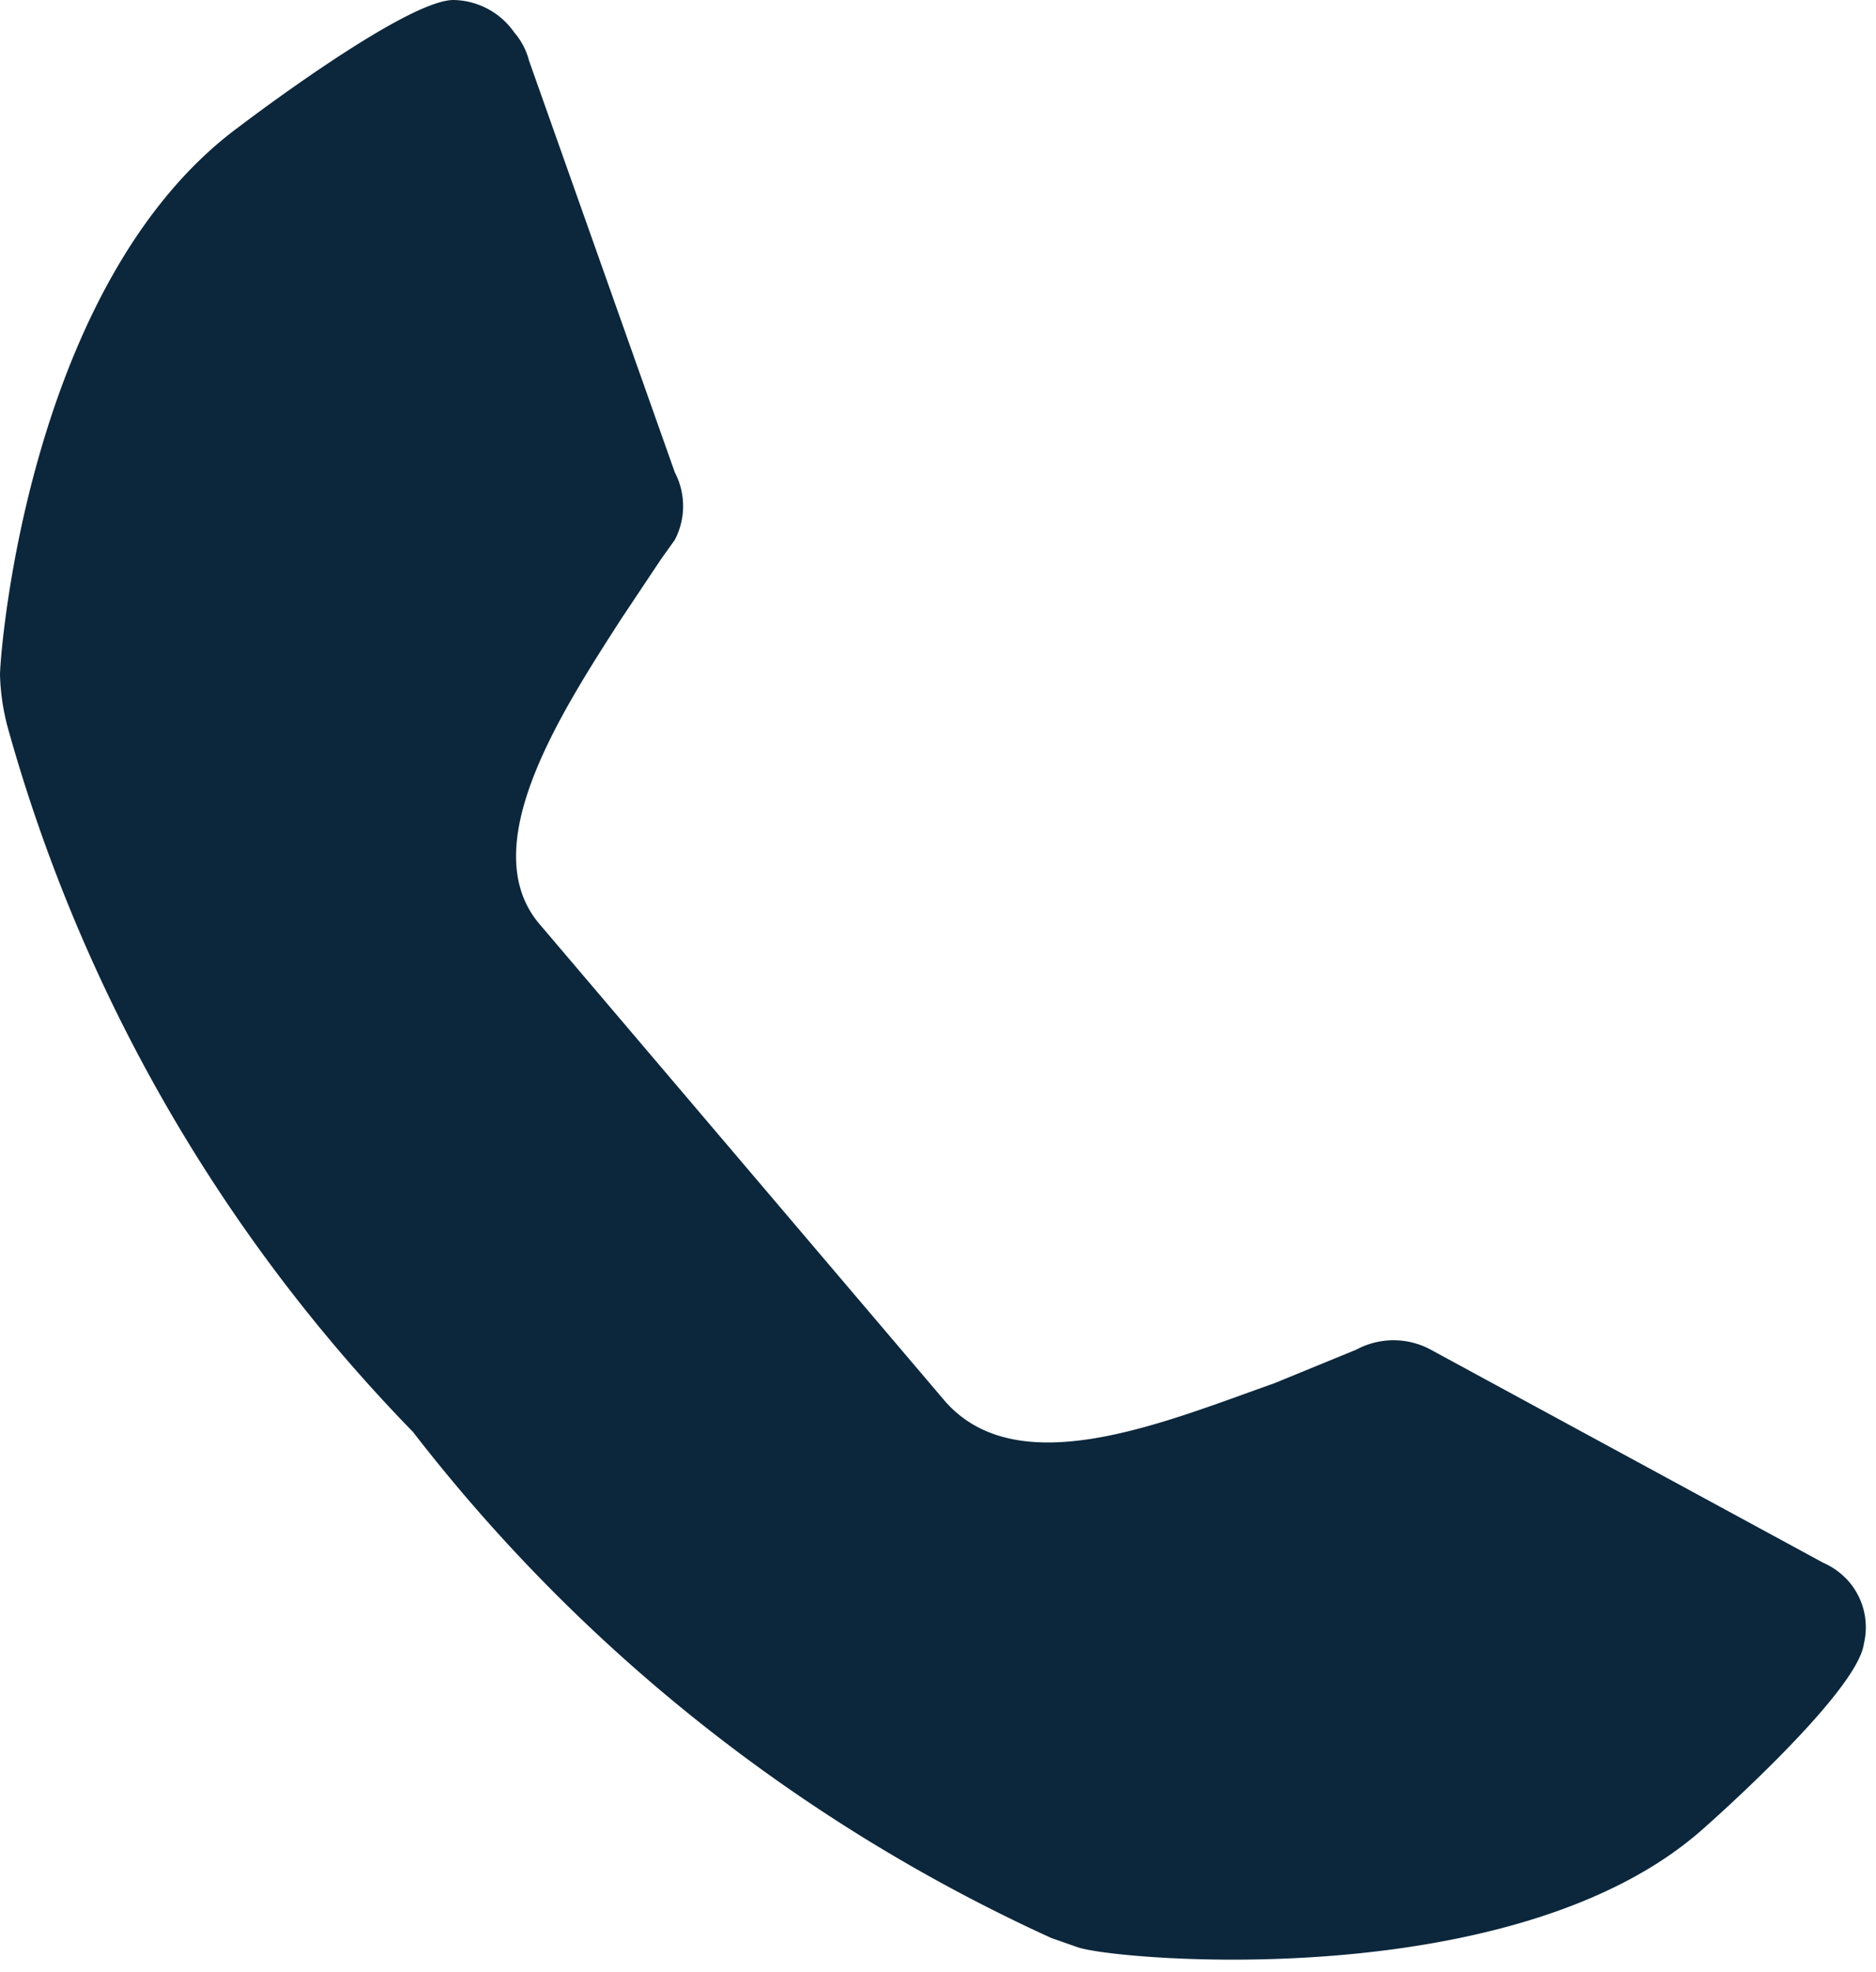 <svg id="Layer_1" data-name="Layer 1" xmlns="http://www.w3.org/2000/svg" viewBox="0 0 13.9 14.61"><defs><style>.cls-1{fill:#0c273c;}</style></defs><title>Artboard 1</title><path class="cls-1" d="M7,10.38,4,6.85c-.49-.57.15-1.56.6-2.26l.3-.45L5,4H5A.54.54,0,0,0,5,3.5L3.92.45h0A.52.52,0,0,0,3.81.24.56.56,0,0,0,3.36,0h0C3,0,1.77.94,1.77.94h0C.21,2.09,0,4.84,0,5a1.67,1.67,0,0,0,.06.4,12.15,12.15,0,0,0,3,5.21,12.57,12.57,0,0,0,4.73,3.75h0l.2.07c.31.1,3.25.35,4.63-.88h0s1.14-1,1.19-1.37h0a.52.52,0,0,0-.11-.46.54.54,0,0,0-.19-.14h0L10.6,10a.58.58,0,0,0-.55,0h0l-.61.25C8.62,10.54,7.54,11,7,10.38Z"/></svg>